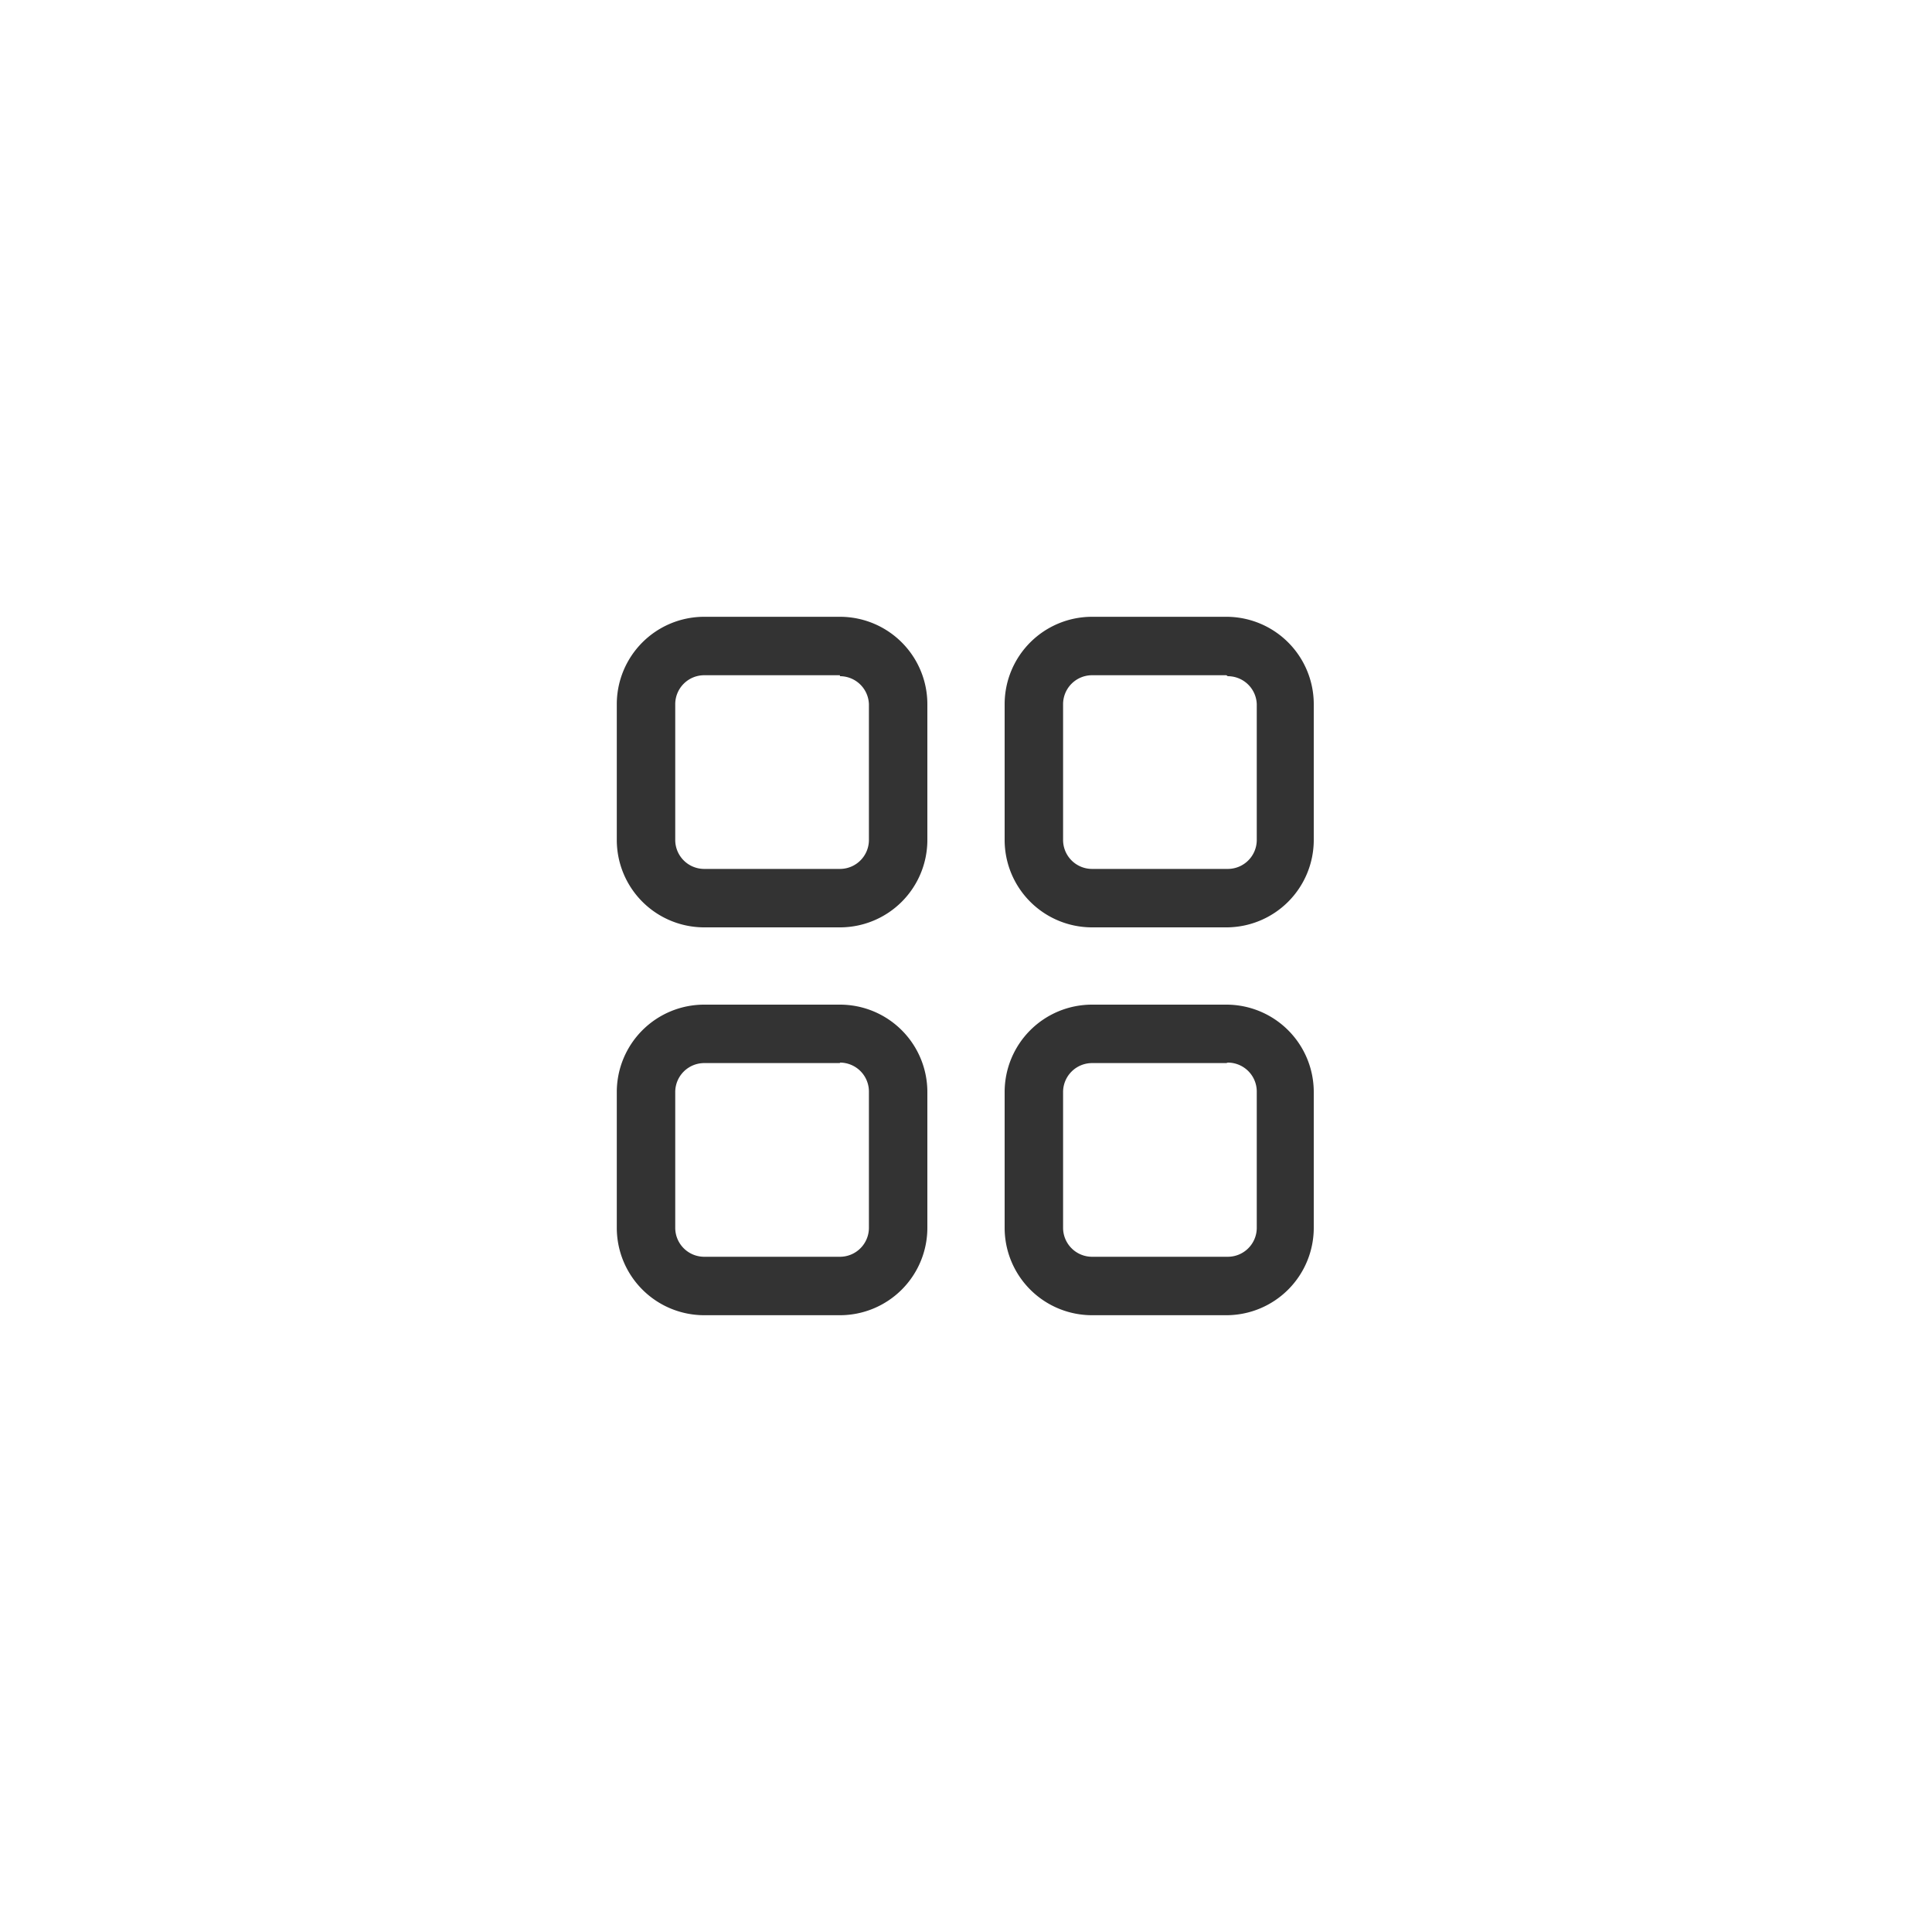 <svg id="icons" xmlns="http://www.w3.org/2000/svg" viewBox="0 0 40 40"><defs><style>.cls-1{fill:#333;}</style></defs><path class="cls-1" d="M17.39,20.8a1.81,1.81,0,0,1,1.81,1.81v2.81a1.81,1.81,0,0,1-1.81,1.81H14.58a1.81,1.81,0,0,1-1.81-1.81V22.61a1.81,1.81,0,0,1,1.81-1.81Zm8,0a1.81,1.81,0,0,1,1.81,1.81v2.81a1.81,1.81,0,0,1-1.81,1.81H22.61a1.81,1.81,0,0,1-1.81-1.81V22.61a1.81,1.81,0,0,1,1.81-1.81Zm-8,1.21H14.58a.6.6,0,0,0-.6.6v2.81a.6.6,0,0,0,.6.6h2.81a.6.6,0,0,0,.6-.6V22.61A.6.6,0,0,0,17.39,22Zm8,0H22.61a.6.6,0,0,0-.6.6v2.81a.6.6,0,0,0,.6.6h2.81a.6.6,0,0,0,.6-.6V22.61A.6.6,0,0,0,25.42,22Zm-8-9.24a1.81,1.81,0,0,1,1.81,1.81v2.81a1.81,1.81,0,0,1-1.81,1.81H14.58a1.81,1.81,0,0,1-1.81-1.81V14.58a1.81,1.81,0,0,1,1.81-1.81Zm8,0a1.81,1.81,0,0,1,1.81,1.81v2.81a1.81,1.81,0,0,1-1.81,1.81H22.61a1.81,1.81,0,0,1-1.81-1.81V14.58a1.81,1.81,0,0,1,1.81-1.81Zm-8,1.21H14.58a.6.6,0,0,0-.6.6v2.81a.6.6,0,0,0,.6.6h2.81a.6.6,0,0,0,.6-.6V14.58A.6.6,0,0,0,17.39,14Zm8,0H22.61a.6.6,0,0,0-.6.6v2.81a.6.6,0,0,0,.6.6h2.81a.6.6,0,0,0,.6-.6V14.58A.6.6,0,0,0,25.42,14Z"/></svg>